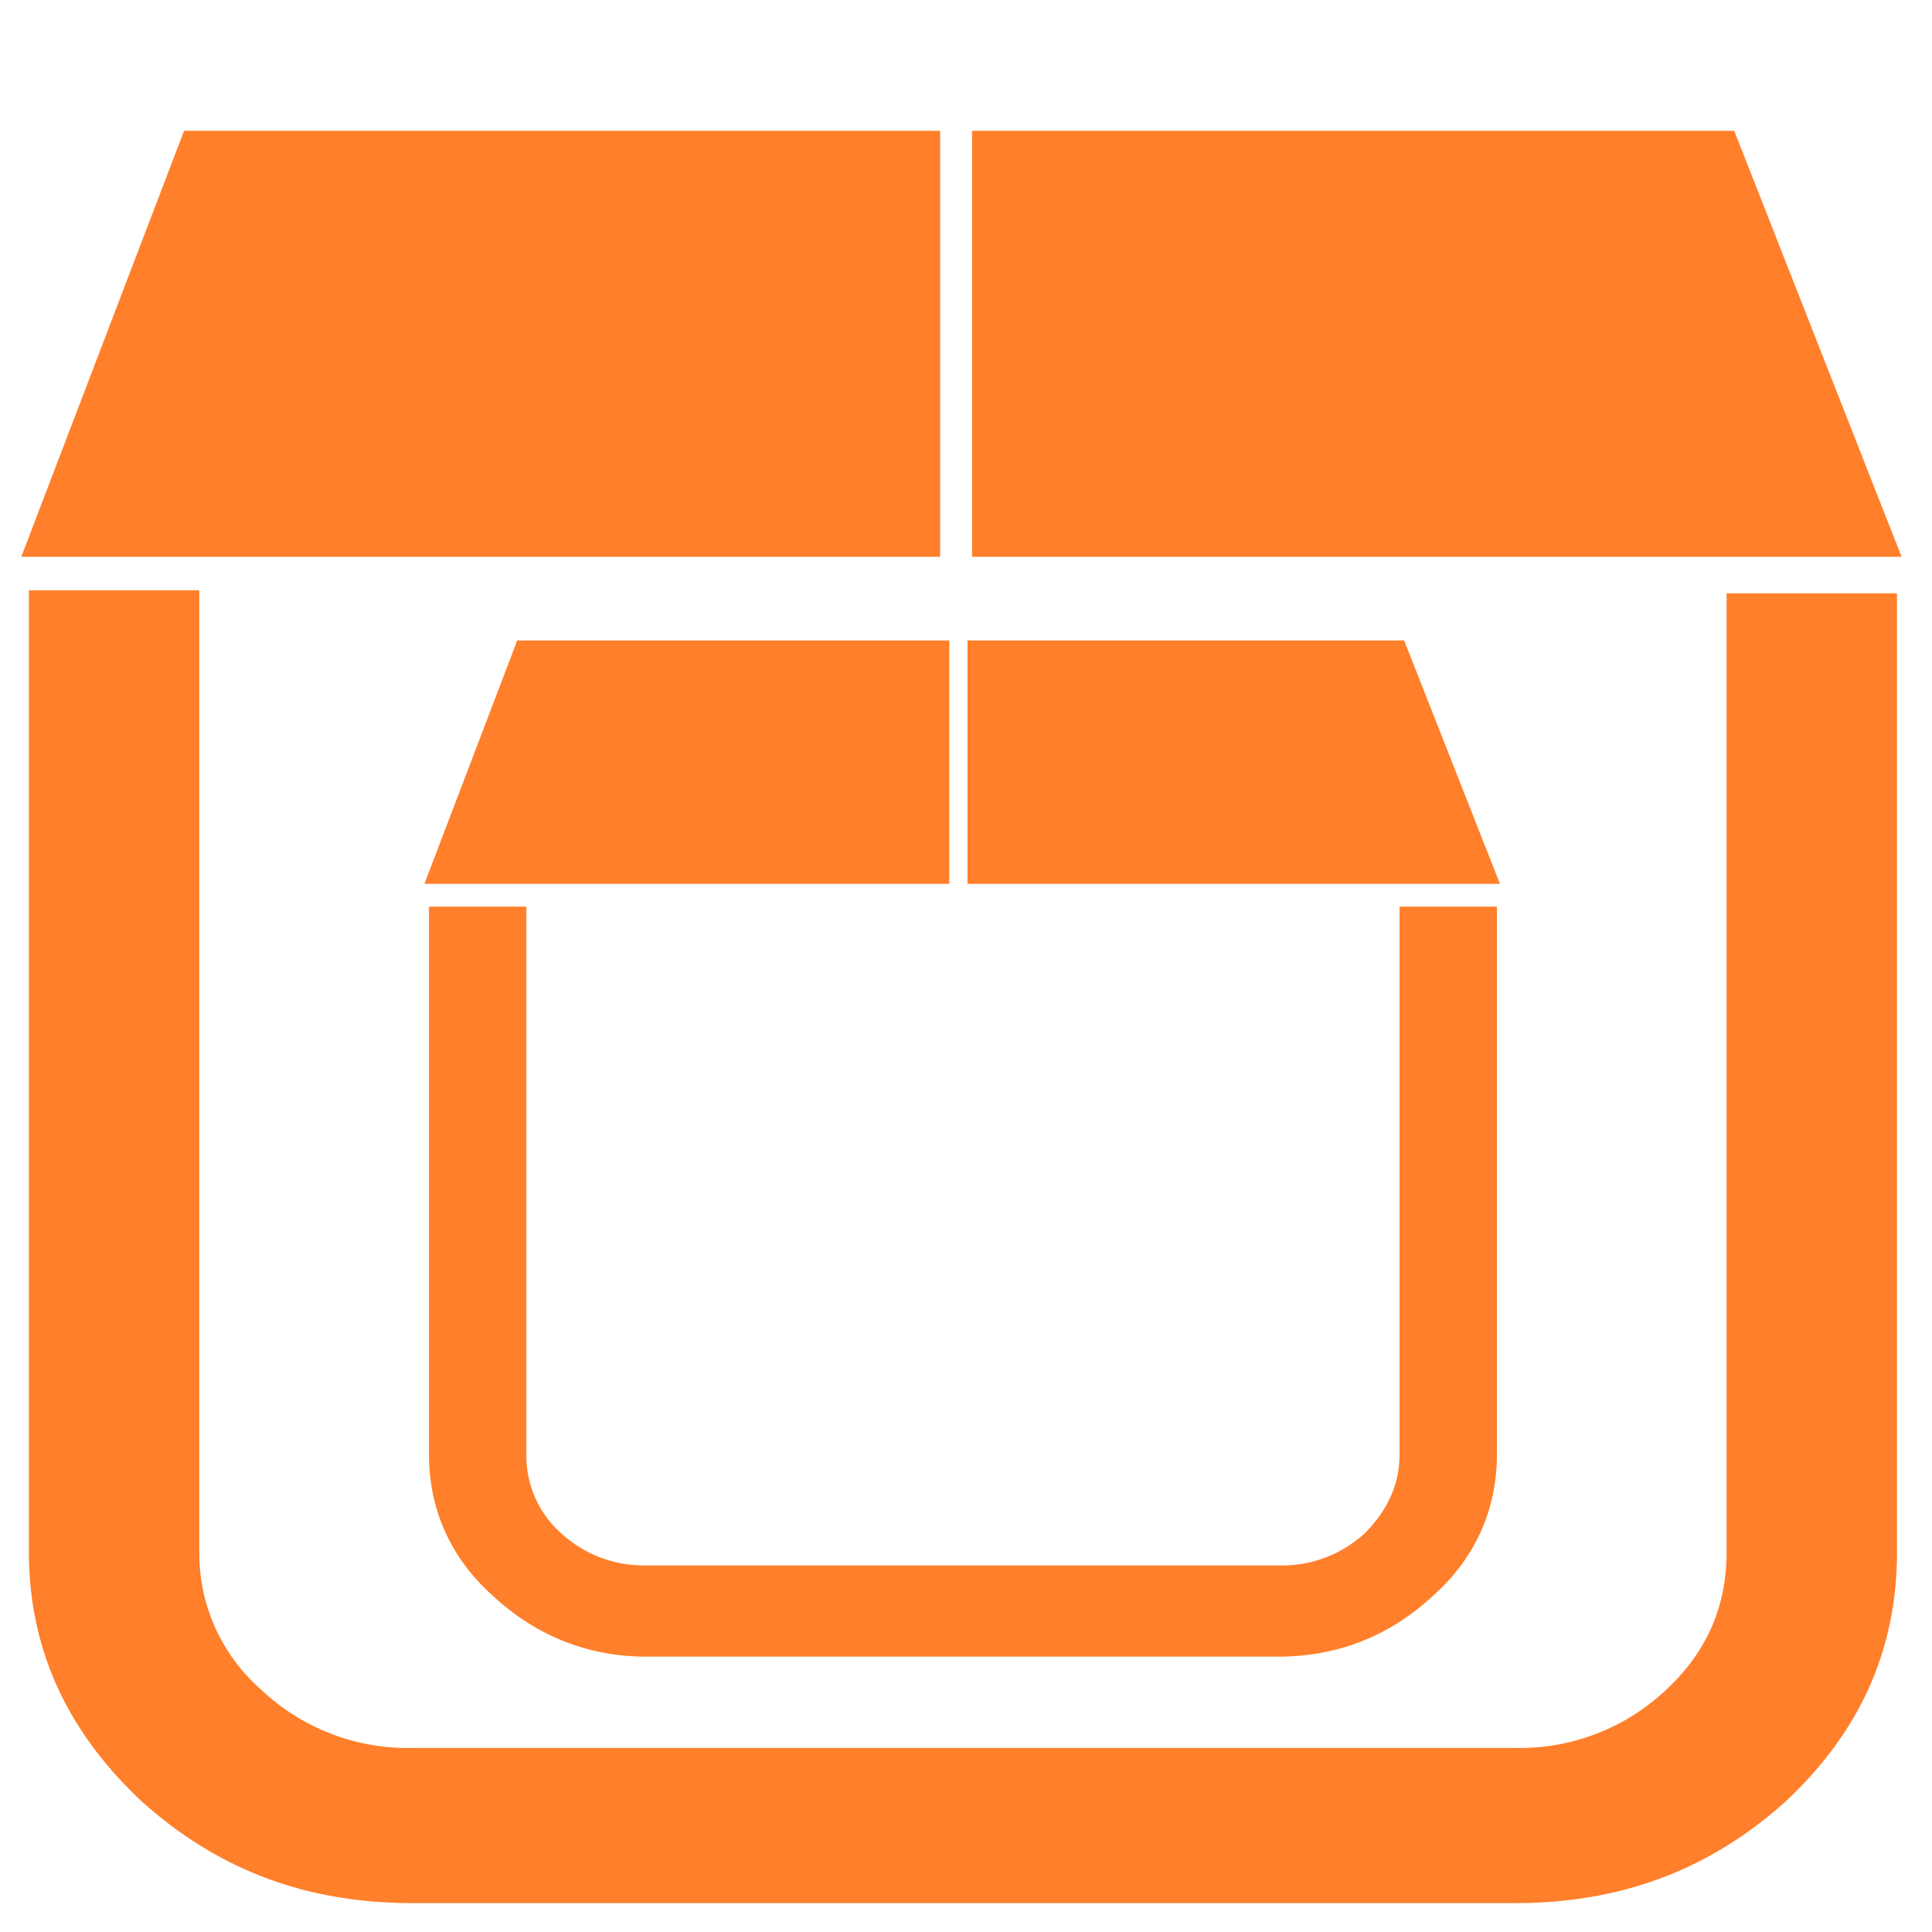 <svg xmlns="http://www.w3.org/2000/svg" width="48" height="48" viewBox="0 0 12.7 12.7"><path d="M1.21.86L.14 3.66h6.04V.86H1.21zm5.18 0v2.8h6.11L11.4.86H6.4zM.19 3.89v6.31c0 .64.25 1.18.74 1.64.5.45 1.08.67 1.78.67h7.25c.7 0 1.28-.22 1.78-.67.49-.46.73-1 .73-1.64V3.9h-1.12v6.3c0 .36-.13.66-.4.91a1.4 1.4 0 0 1-.99.38H2.71a1.4 1.4 0 0 1-.99-.38 1.19 1.19 0 0 1-.41-.9V3.88H.19zm3.21.32l-.61 1.6h3.45v-1.6H3.4zm2.96 0v1.6h3.5l-.63-1.6H6.36zM2.82 5.95v3.61c0 .36.14.68.42.93.28.26.62.4 1.01.4H8.4c.4 0 .74-.14 1.02-.4.28-.25.42-.57.42-.93v-3.6H9.2v3.6c0 .2-.08.37-.23.52a.8.8 0 0 1-.57.21H4.25a.8.8 0 0 1-.56-.21.68.68 0 0 1-.23-.52v-3.6h-.64z" fill="#ff7f2a"/></svg>